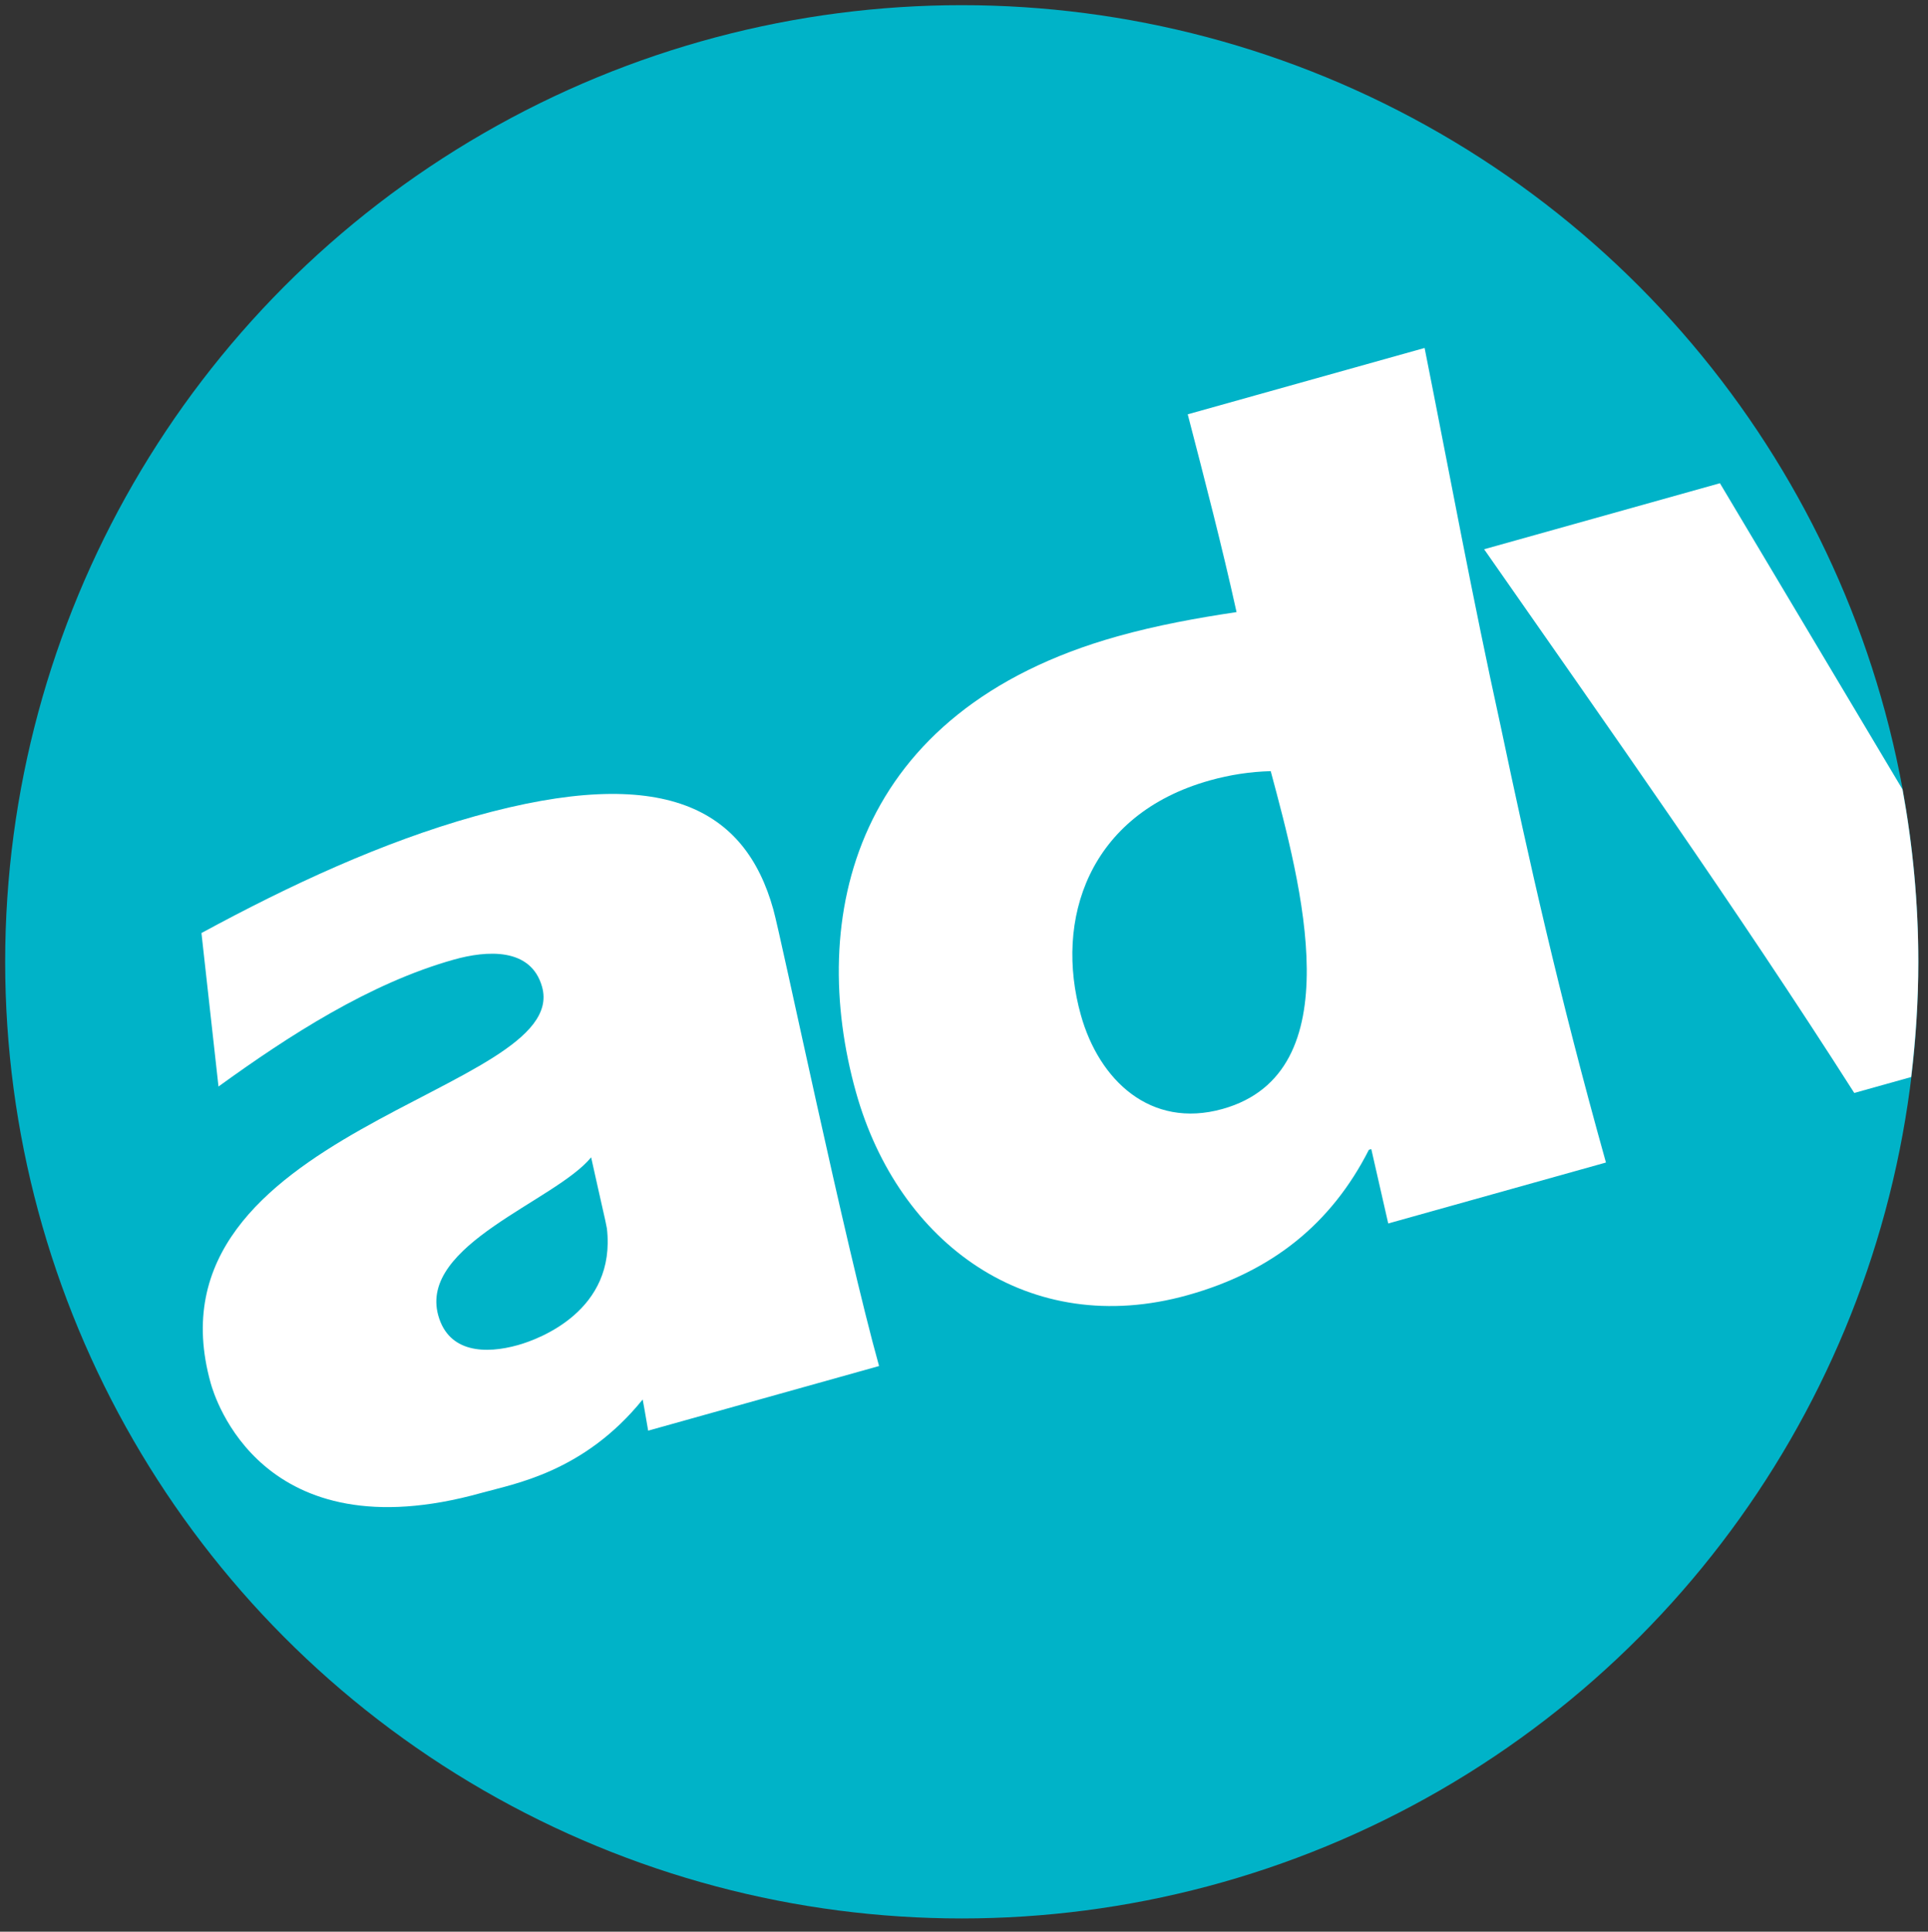 <?xml version="1.0" encoding="utf-8"?>
<!-- Generator: Adobe Illustrator 16.0.0, SVG Export Plug-In . SVG Version: 6.00 Build 0)  -->
<!DOCTYPE svg PUBLIC "-//W3C//DTD SVG 1.1//EN" "http://www.w3.org/Graphics/SVG/1.1/DTD/svg11.dtd">
<svg version="1.1" id="Layer_3" xmlns="http://www.w3.org/2000/svg" xmlns:xlink="http://www.w3.org/1999/xlink" x="0px" y="0px"
	 width="142.333px" height="142.596px" viewBox="0 0 142.333 142.596" enable-background="new 0 0 142.333 142.596"
	 xml:space="preserve">
<rect x="0" y="0" width="142.333" height="142.596" fill="#333333" stroke="none"/>
<circle fill="#00B3C8" cx="71" cy="71" r="70.618"/>
<path fill="#FFFFFF" d="M35.06,60.254c-6.837,1.915-13.62,5.059-20.188,8.621l1.258,11.33c5.174-3.744,11.172-7.632,17.389-9.372
	c2.398-0.672,5.68-0.916,6.5,2.016c2.186,7.811-29.71,10.519-24.464,29.256c0.274,0.978,3.733,12.648,19.984,8.101
	c2.395-0.671,7.556-1.516,11.906-6.896l0.124,0.676c0.099,0.543,0.189,1.083,0.281,1.624l17.046-4.771
	c-2.486-8.882-7.19-31.507-7.812-33.726C55.021,59.74,49.089,56.326,35.06,60.254z M44.682,90.079l0.122,0.605
	c0.694,6.048-4.973,8.162-6.57,8.61c-2.398,0.672-5.107,0.572-5.878-2.182C30.888,91.872,41,88.663,43.64,85.433
	C43.979,86.979,44.335,88.527,44.682,90.079z"/>
<path fill="#FFFFFF" d="M87.683,30.584c1.274,4.91,2.53,9.731,3.604,14.6c-2.939,0.439-5.855,0.968-8.785,1.788
	C62.874,52.467,59.612,67.84,63.192,80.628c3.132,11.184,12.771,18.257,24.495,14.976c6.215-1.739,10.593-5.264,13.37-10.728
	l0.178-0.051l1.25,5.49l16.073-4.499c-3.481-12.435-5.733-22.527-7.771-32.205c-2.102-9.563-3.74-18.489-5.617-27.925L87.683,30.584
	z M90.256,81.862c-5.33,1.492-9.123-2.14-10.463-6.934c-1.967-7.018,0.549-14.806,9.516-17.317c1.509-0.422,2.979-0.643,4.501-0.686
	C96.053,65.298,99.846,79.177,90.256,81.862z"/>
<path fill="#FFFFFF" d="M140.452,58.273l-13.48-22.602l-17.408,4.874c9.277,13.302,18.619,26.486,27.326,40.136l4.201-1.176
	c0.335-2.791,0.527-5.624,0.527-8.505C141.618,66.653,141.204,62.404,140.452,58.273z"/>
</svg>
